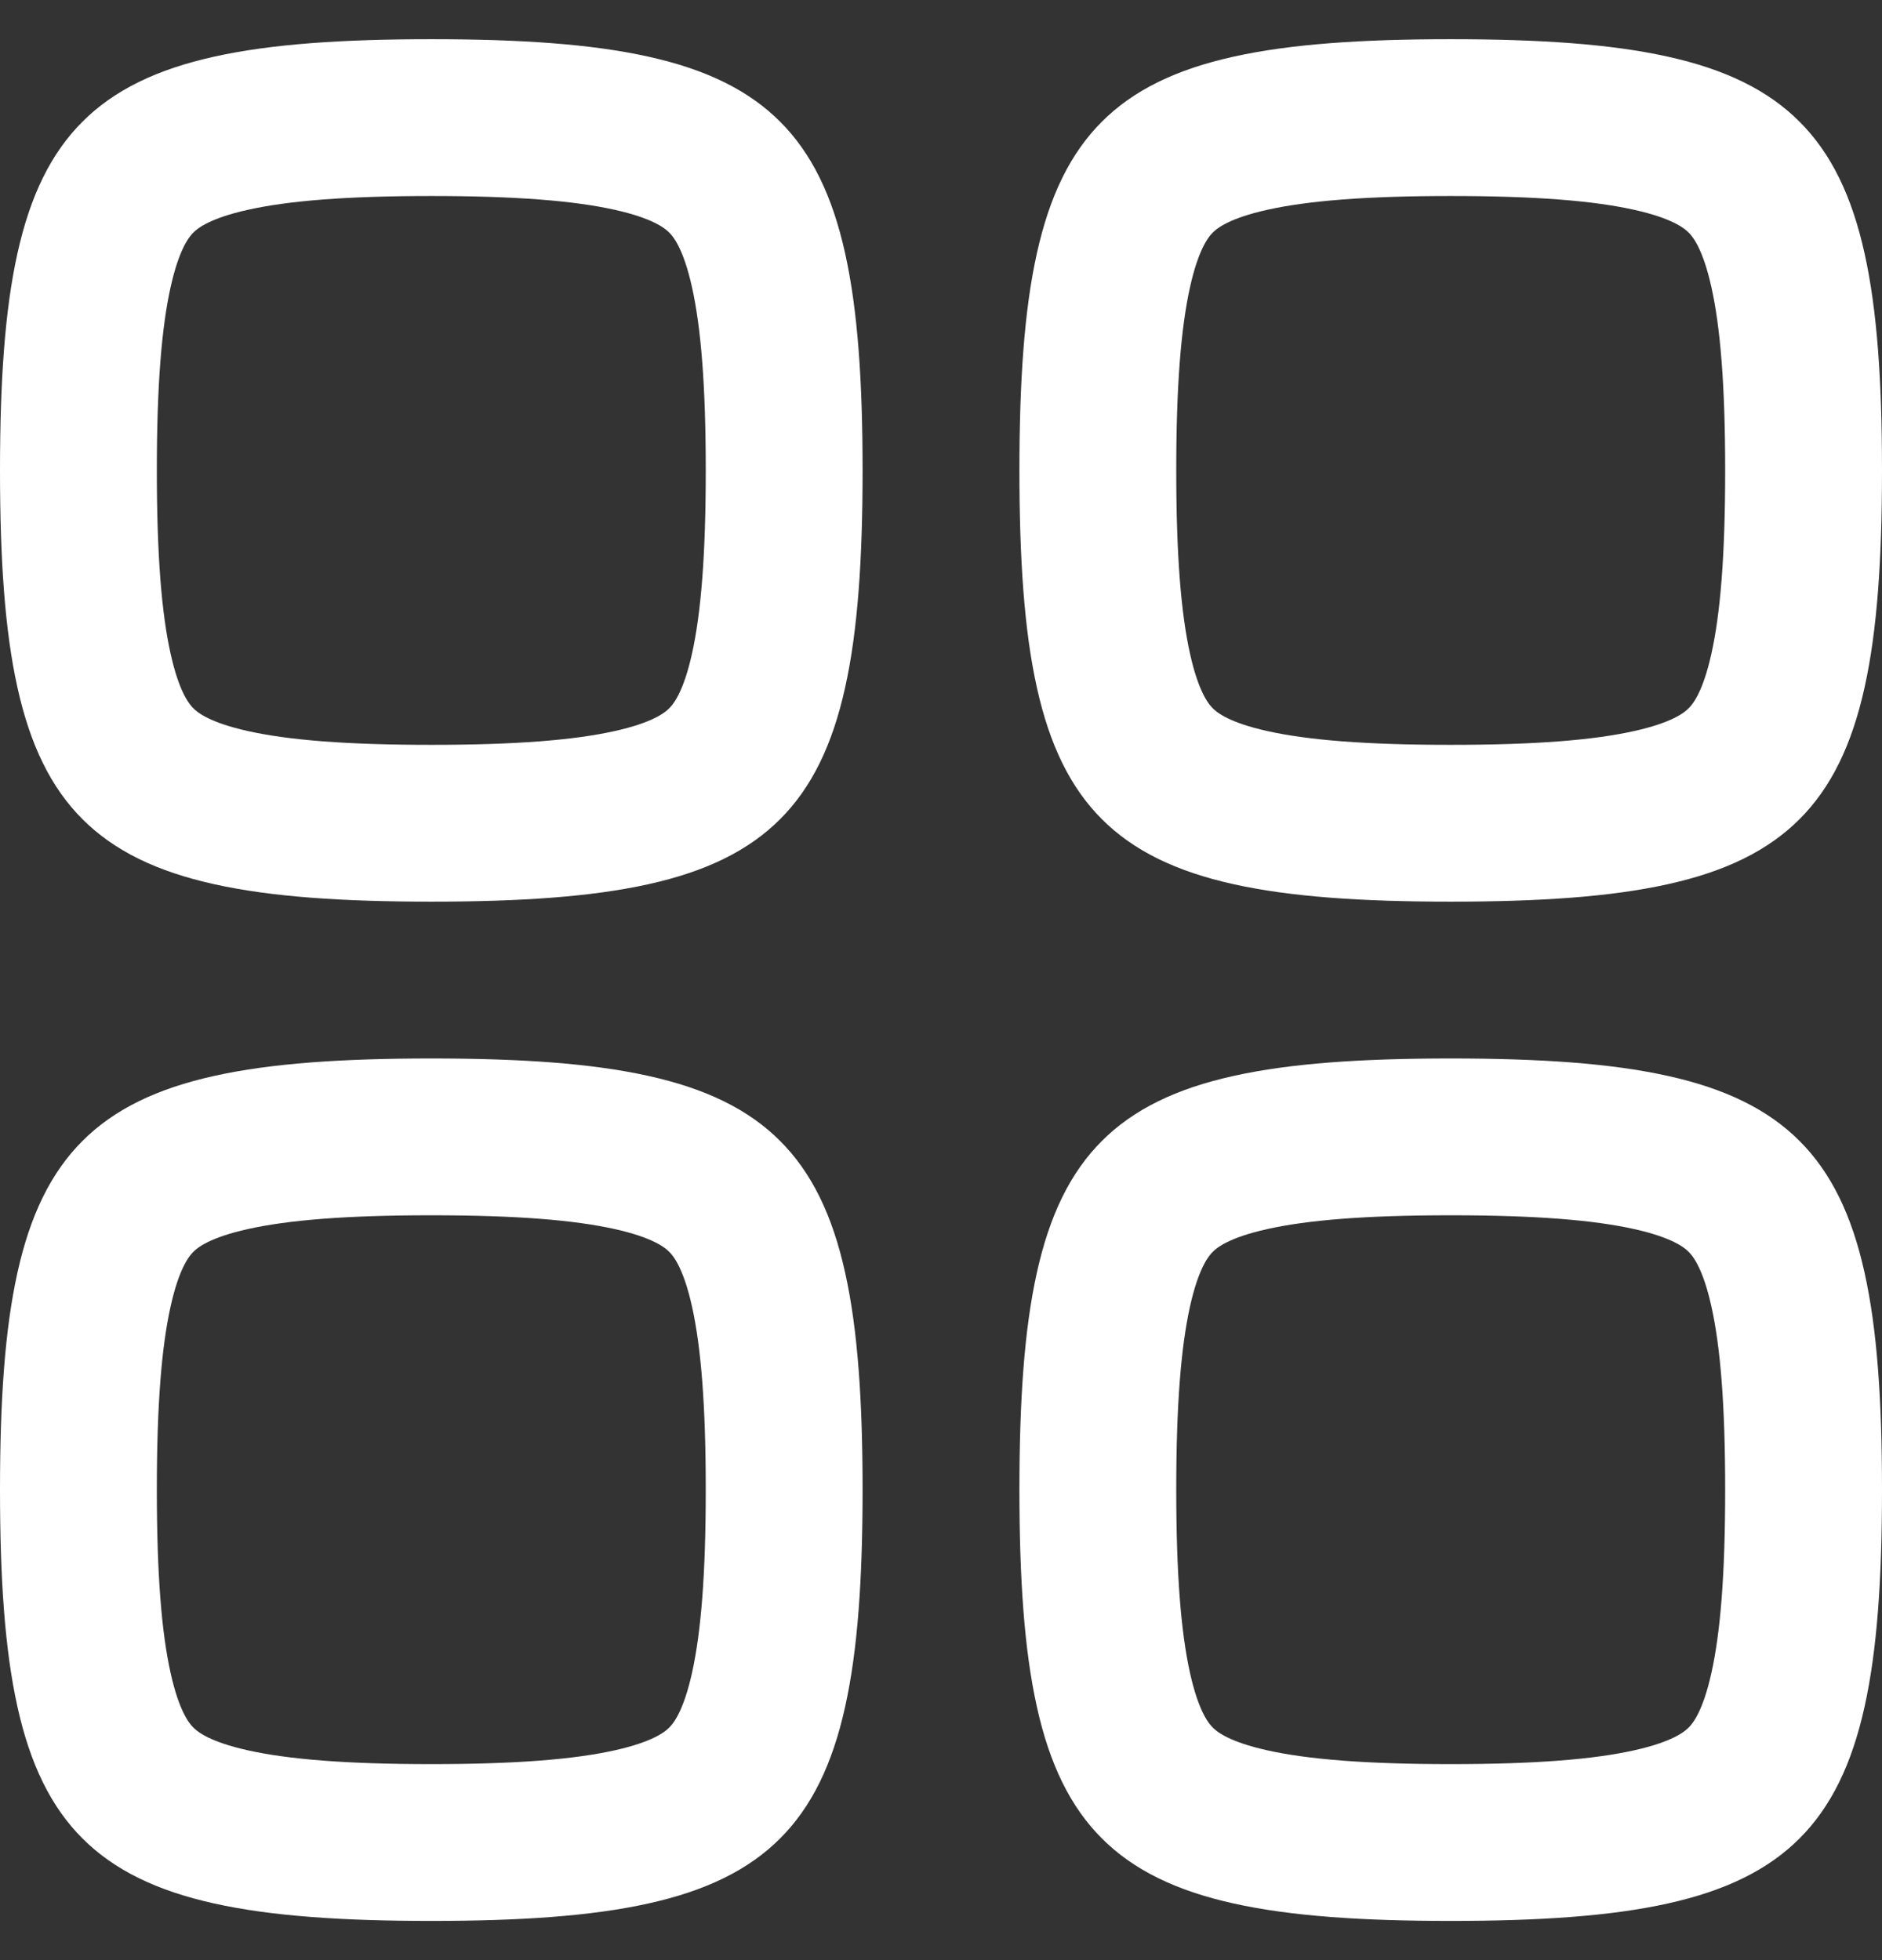 <svg width="24" height="25" viewBox="0 0 24 25" fill="none" xmlns="http://www.w3.org/2000/svg">
<rect x="0" y="0" width="24" height="25" fill="#333333" stroke="none"/>
<path d="M1 6C1 7.109 1.061 7.933 1.199 8.553C1.334 9.162 1.53 9.513 1.759 9.741C1.987 9.97 2.338 10.166 2.947 10.301C3.567 10.439 4.391 10.5 5.5 10.5C6.609 10.5 7.433 10.439 8.053 10.301C8.662 10.166 9.013 9.97 9.241 9.741C9.47 9.513 9.666 9.162 9.801 8.553C9.939 7.933 10 7.109 10 6C10 4.891 9.939 4.067 9.801 3.447C9.666 2.838 9.47 2.487 9.241 2.259C9.013 2.03 8.662 1.834 8.053 1.699C7.433 1.561 6.609 1.5 5.5 1.5C4.391 1.5 3.567 1.561 2.947 1.699C2.338 1.834 1.987 2.03 1.759 2.259C1.53 2.487 1.334 2.838 1.199 3.447C1.061 4.067 1 4.891 1 6Z" stroke="white" stroke-width="2" stroke-linecap="round" stroke-linejoin="round"/>
<path d="M1 19C1 20.11 1.061 20.933 1.199 21.553C1.334 22.162 1.53 22.513 1.759 22.741C1.987 22.97 2.338 23.166 2.947 23.301C3.567 23.439 4.391 23.5 5.5 23.5C6.609 23.5 7.433 23.439 8.053 23.301C8.662 23.166 9.013 22.97 9.241 22.741C9.47 22.513 9.666 22.162 9.801 21.553C9.939 20.933 10 20.11 10 19C10 17.89 9.939 17.067 9.801 16.447C9.666 15.838 9.47 15.487 9.241 15.259C9.013 15.03 8.662 14.834 8.053 14.699C7.433 14.561 6.609 14.5 5.5 14.5C4.391 14.5 3.567 14.561 2.947 14.699C2.338 14.834 1.987 15.03 1.759 15.259C1.53 15.487 1.334 15.838 1.199 16.447C1.061 17.067 1 17.89 1 19Z" stroke="white" stroke-width="2" stroke-linecap="round" stroke-linejoin="round"/>
<path d="M14 6C14 7.109 14.061 7.933 14.199 8.553C14.334 9.162 14.53 9.513 14.759 9.741C14.987 9.97 15.338 10.166 15.947 10.301C16.567 10.439 17.39 10.5 18.5 10.5C19.61 10.5 20.433 10.439 21.053 10.301C21.662 10.166 22.013 9.97 22.241 9.741C22.47 9.513 22.666 9.162 22.801 8.553C22.939 7.933 23 7.109 23 6C23 4.891 22.939 4.067 22.801 3.447C22.666 2.838 22.47 2.487 22.241 2.259C22.013 2.03 21.662 1.834 21.053 1.699C20.433 1.561 19.61 1.5 18.5 1.5C17.39 1.5 16.567 1.561 15.947 1.699C15.338 1.834 14.987 2.03 14.759 2.259C14.53 2.487 14.334 2.838 14.199 3.447C14.061 4.067 14 4.891 14 6Z" stroke="white" stroke-width="2" stroke-linecap="round" stroke-linejoin="round"/>
<path d="M14 19C14 20.11 14.061 20.933 14.199 21.553C14.334 22.162 14.53 22.513 14.759 22.741C14.987 22.97 15.338 23.166 15.947 23.301C16.567 23.439 17.39 23.5 18.5 23.5C19.61 23.5 20.433 23.439 21.053 23.301C21.662 23.166 22.013 22.97 22.241 22.741C22.47 22.513 22.666 22.162 22.801 21.553C22.939 20.933 23 20.11 23 19C23 17.89 22.939 17.067 22.801 16.447C22.666 15.838 22.47 15.487 22.241 15.259C22.013 15.03 21.662 14.834 21.053 14.699C20.433 14.561 19.61 14.5 18.5 14.5C17.39 14.5 16.567 14.561 15.947 14.699C15.338 14.834 14.987 15.03 14.759 15.259C14.53 15.487 14.334 15.838 14.199 16.447C14.061 17.067 14 17.89 14 19Z" stroke="white" stroke-width="2" stroke-linecap="round" stroke-linejoin="round"/>
</svg>
